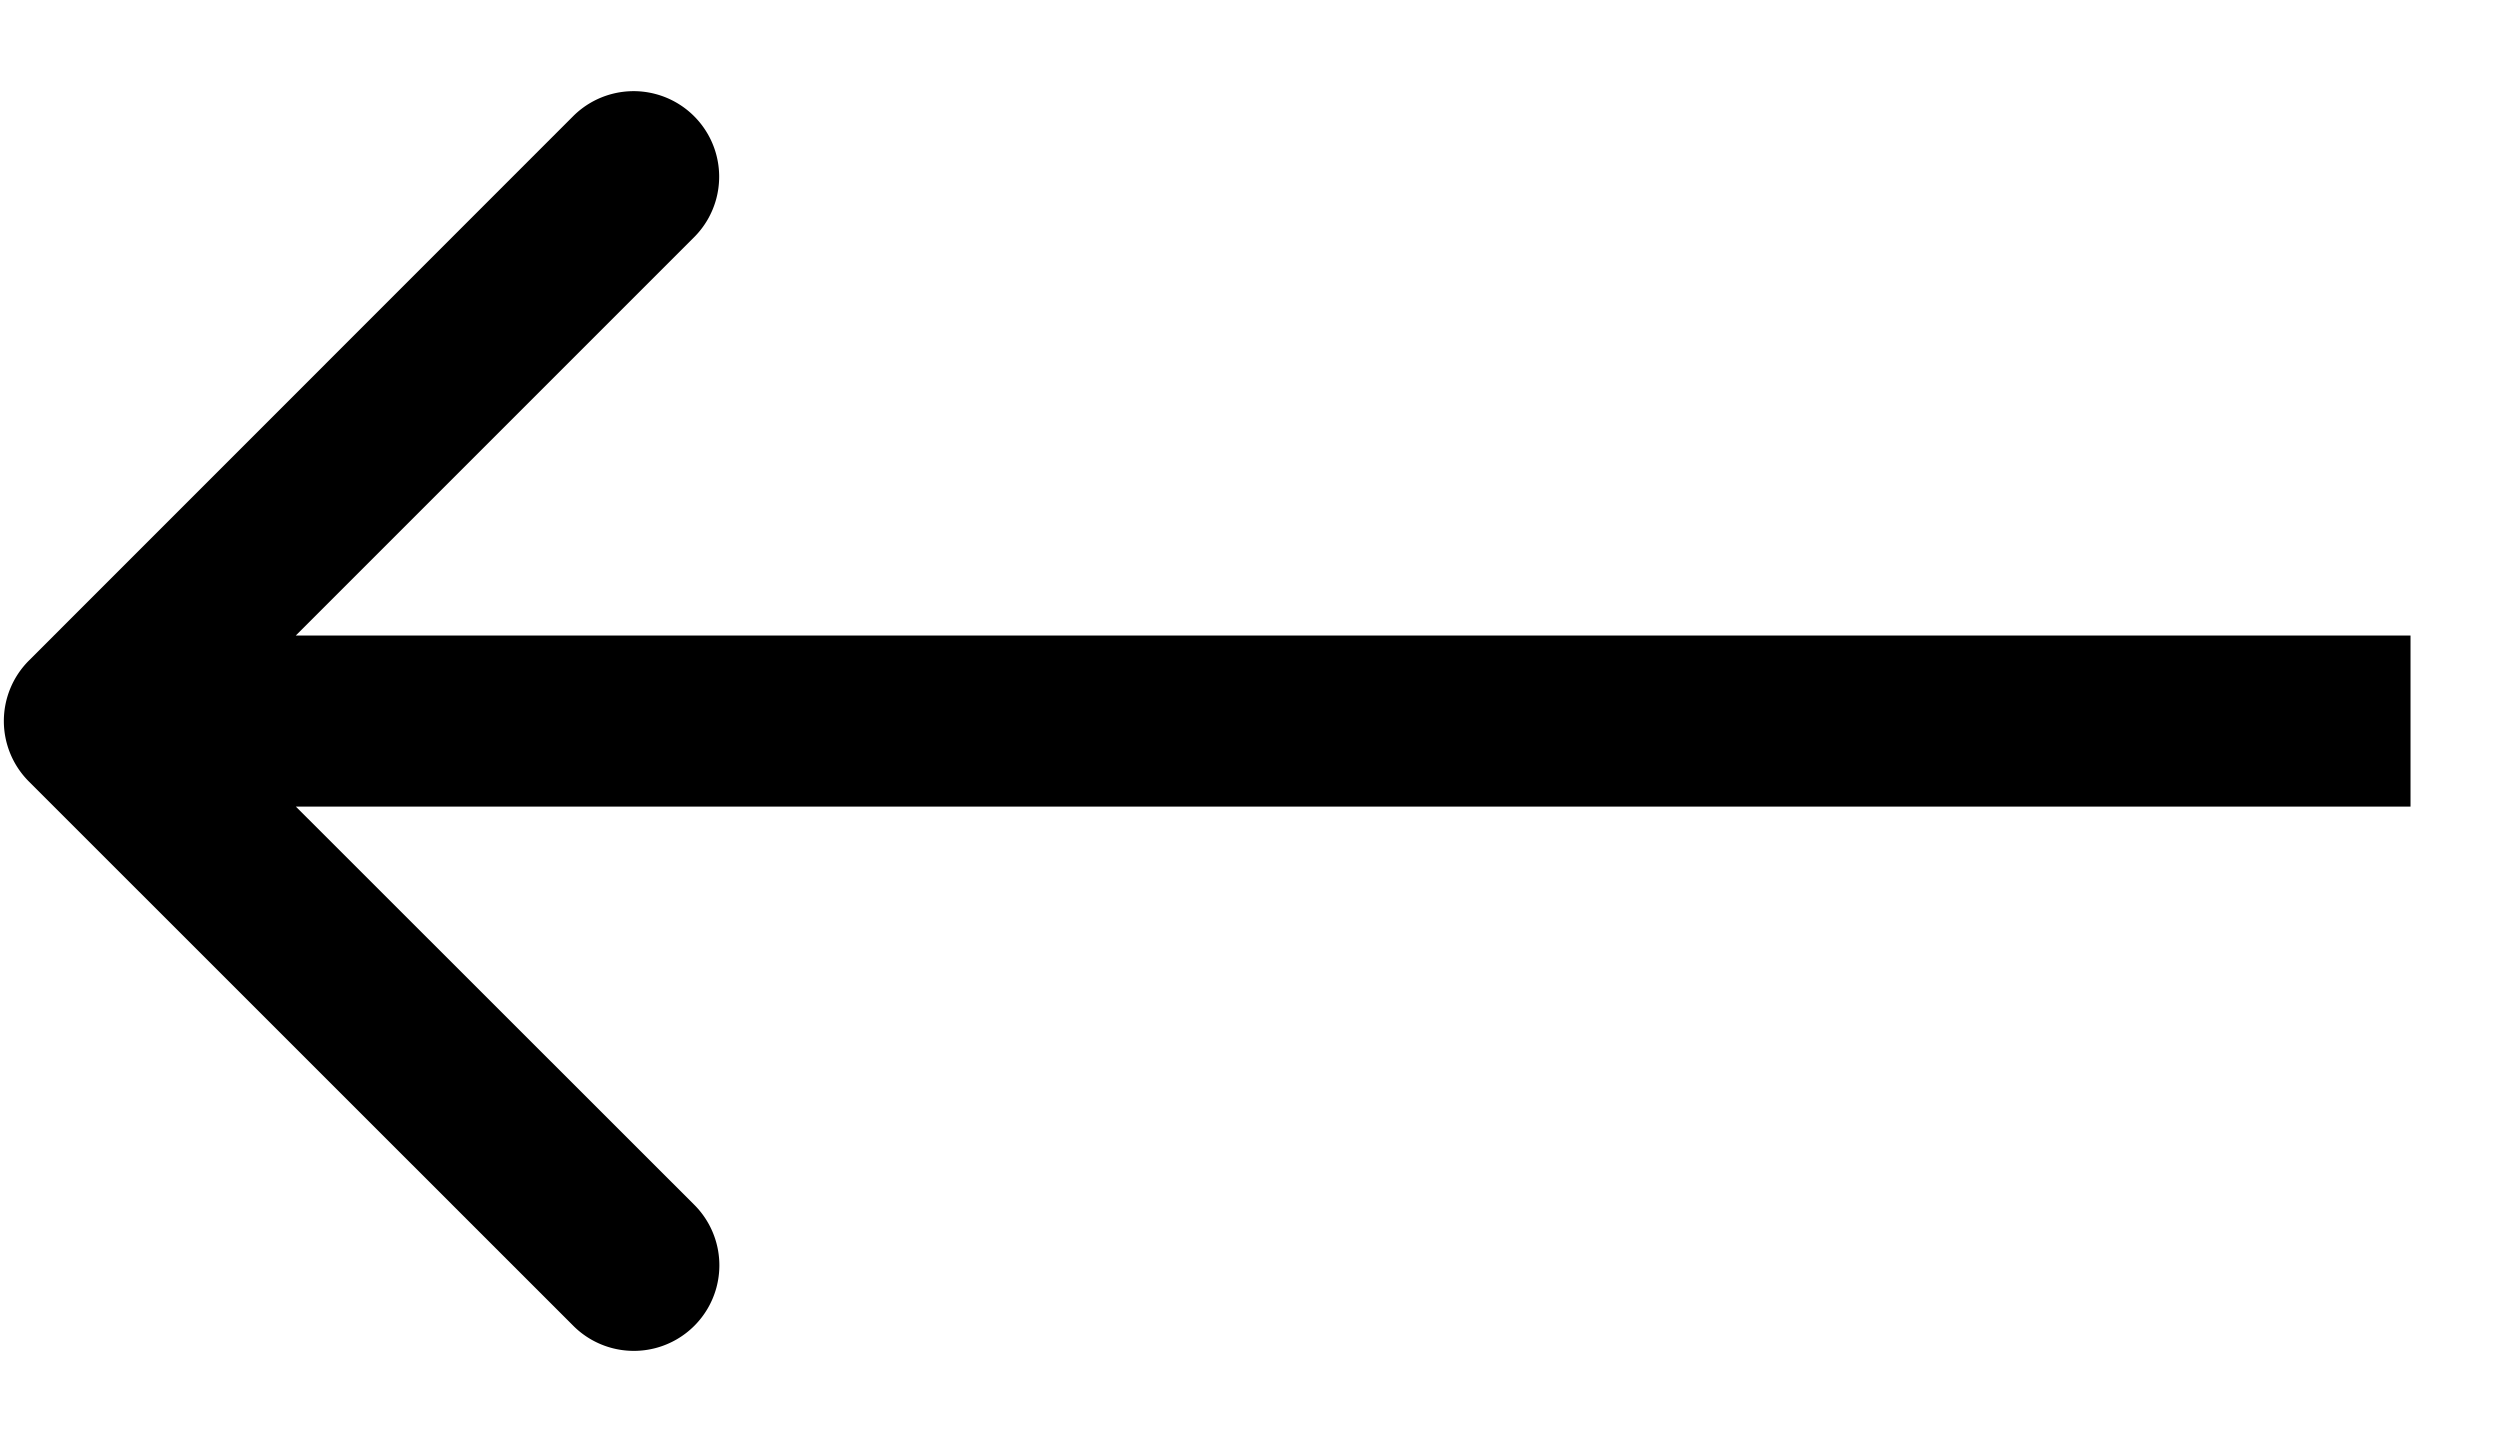<?xml version="1.0" encoding="utf-8"?><svg width="19" height="11" xmlns="http://www.w3.org/2000/svg" viewBox="0 0 19 11"><path d="M.22 5.02a.65.65 0 000 .92l4.137 4.136a.65.65 0 00.92-.919L1.598 5.48l3.677-3.677a.65.65 0 00-.919-.92L.22 5.02zm18.1-.19H.68v1.3h17.64v-1.3z"/></svg>
